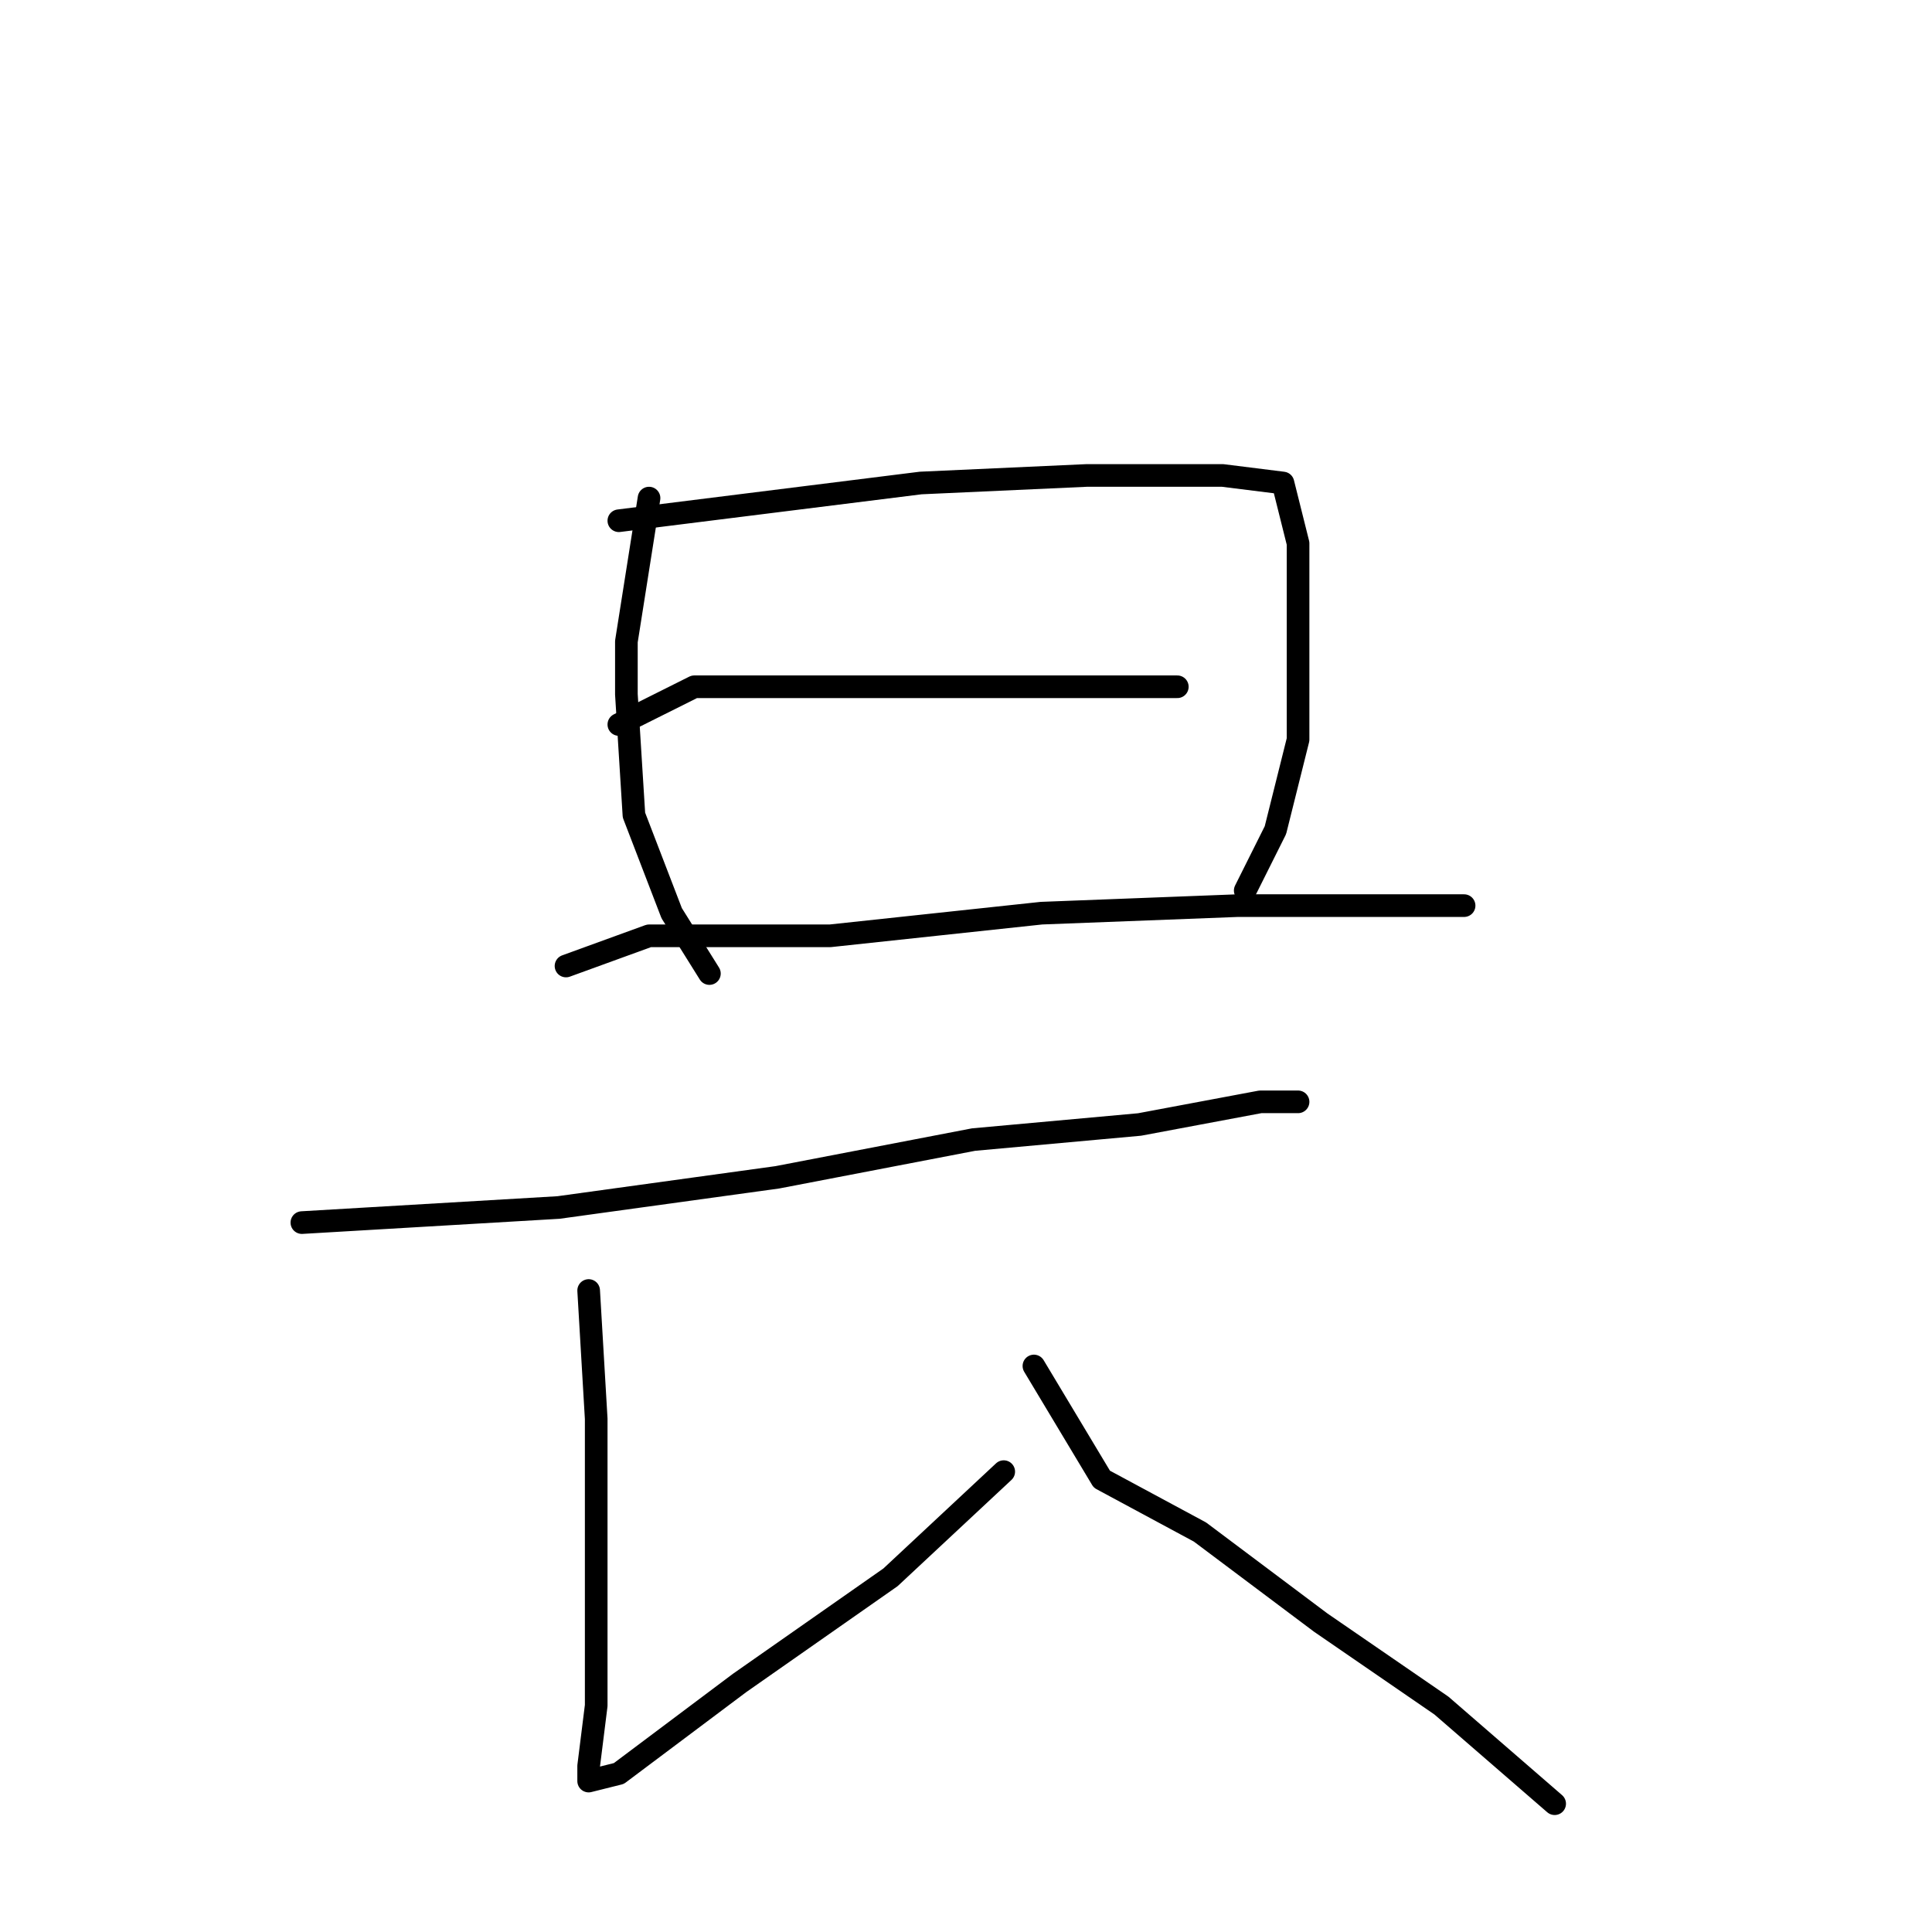<?xml version="1.0" standalone="no"?>
    <svg width="256" height="256" xmlns="http://www.w3.org/2000/svg" version="1.1">
    <polyline stroke="black" stroke-width="3" stroke-linecap="round" fill="transparent" stroke-linejoin="round" points="86 66 83 85 83 92 84 108 89 121 94 129 94 129 " />
        <polyline stroke="black" stroke-width="3" stroke-linecap="round" fill="transparent" stroke-linejoin="round" points="82 69 122 64 144 63 162 63 170 64 172 72 172 83 172 98 169 110 165 118 165 118 " />
        <polyline stroke="black" stroke-width="3" stroke-linecap="round" fill="transparent" stroke-linejoin="round" points="82 96 92 91 100 91 114 91 132 91 147 91 156 91 156 91 " />
        <polyline stroke="black" stroke-width="3" stroke-linecap="round" fill="transparent" stroke-linejoin="round" points="75 128 86 124 110 124 138 121 164 120 183 120 194 120 194 120 " />
        <polyline stroke="black" stroke-width="3" stroke-linecap="round" fill="transparent" stroke-linejoin="round" points="40 162 74 160 103 156 129 151 151 149 167 146 172 146 172 146 " />
        <polyline stroke="black" stroke-width="3" stroke-linecap="round" fill="transparent" stroke-linejoin="round" points="78 171 79 188 79 195 79 210 79 226 78 234 78 236 82 235 98 223 118 209 133 195 133 195 " />
        <polyline stroke="black" stroke-width="3" stroke-linecap="round" fill="transparent" stroke-linejoin="round" points="137 181 146 196 159 203 175 215 191 226 206 239 206 239 " />
        </svg>
